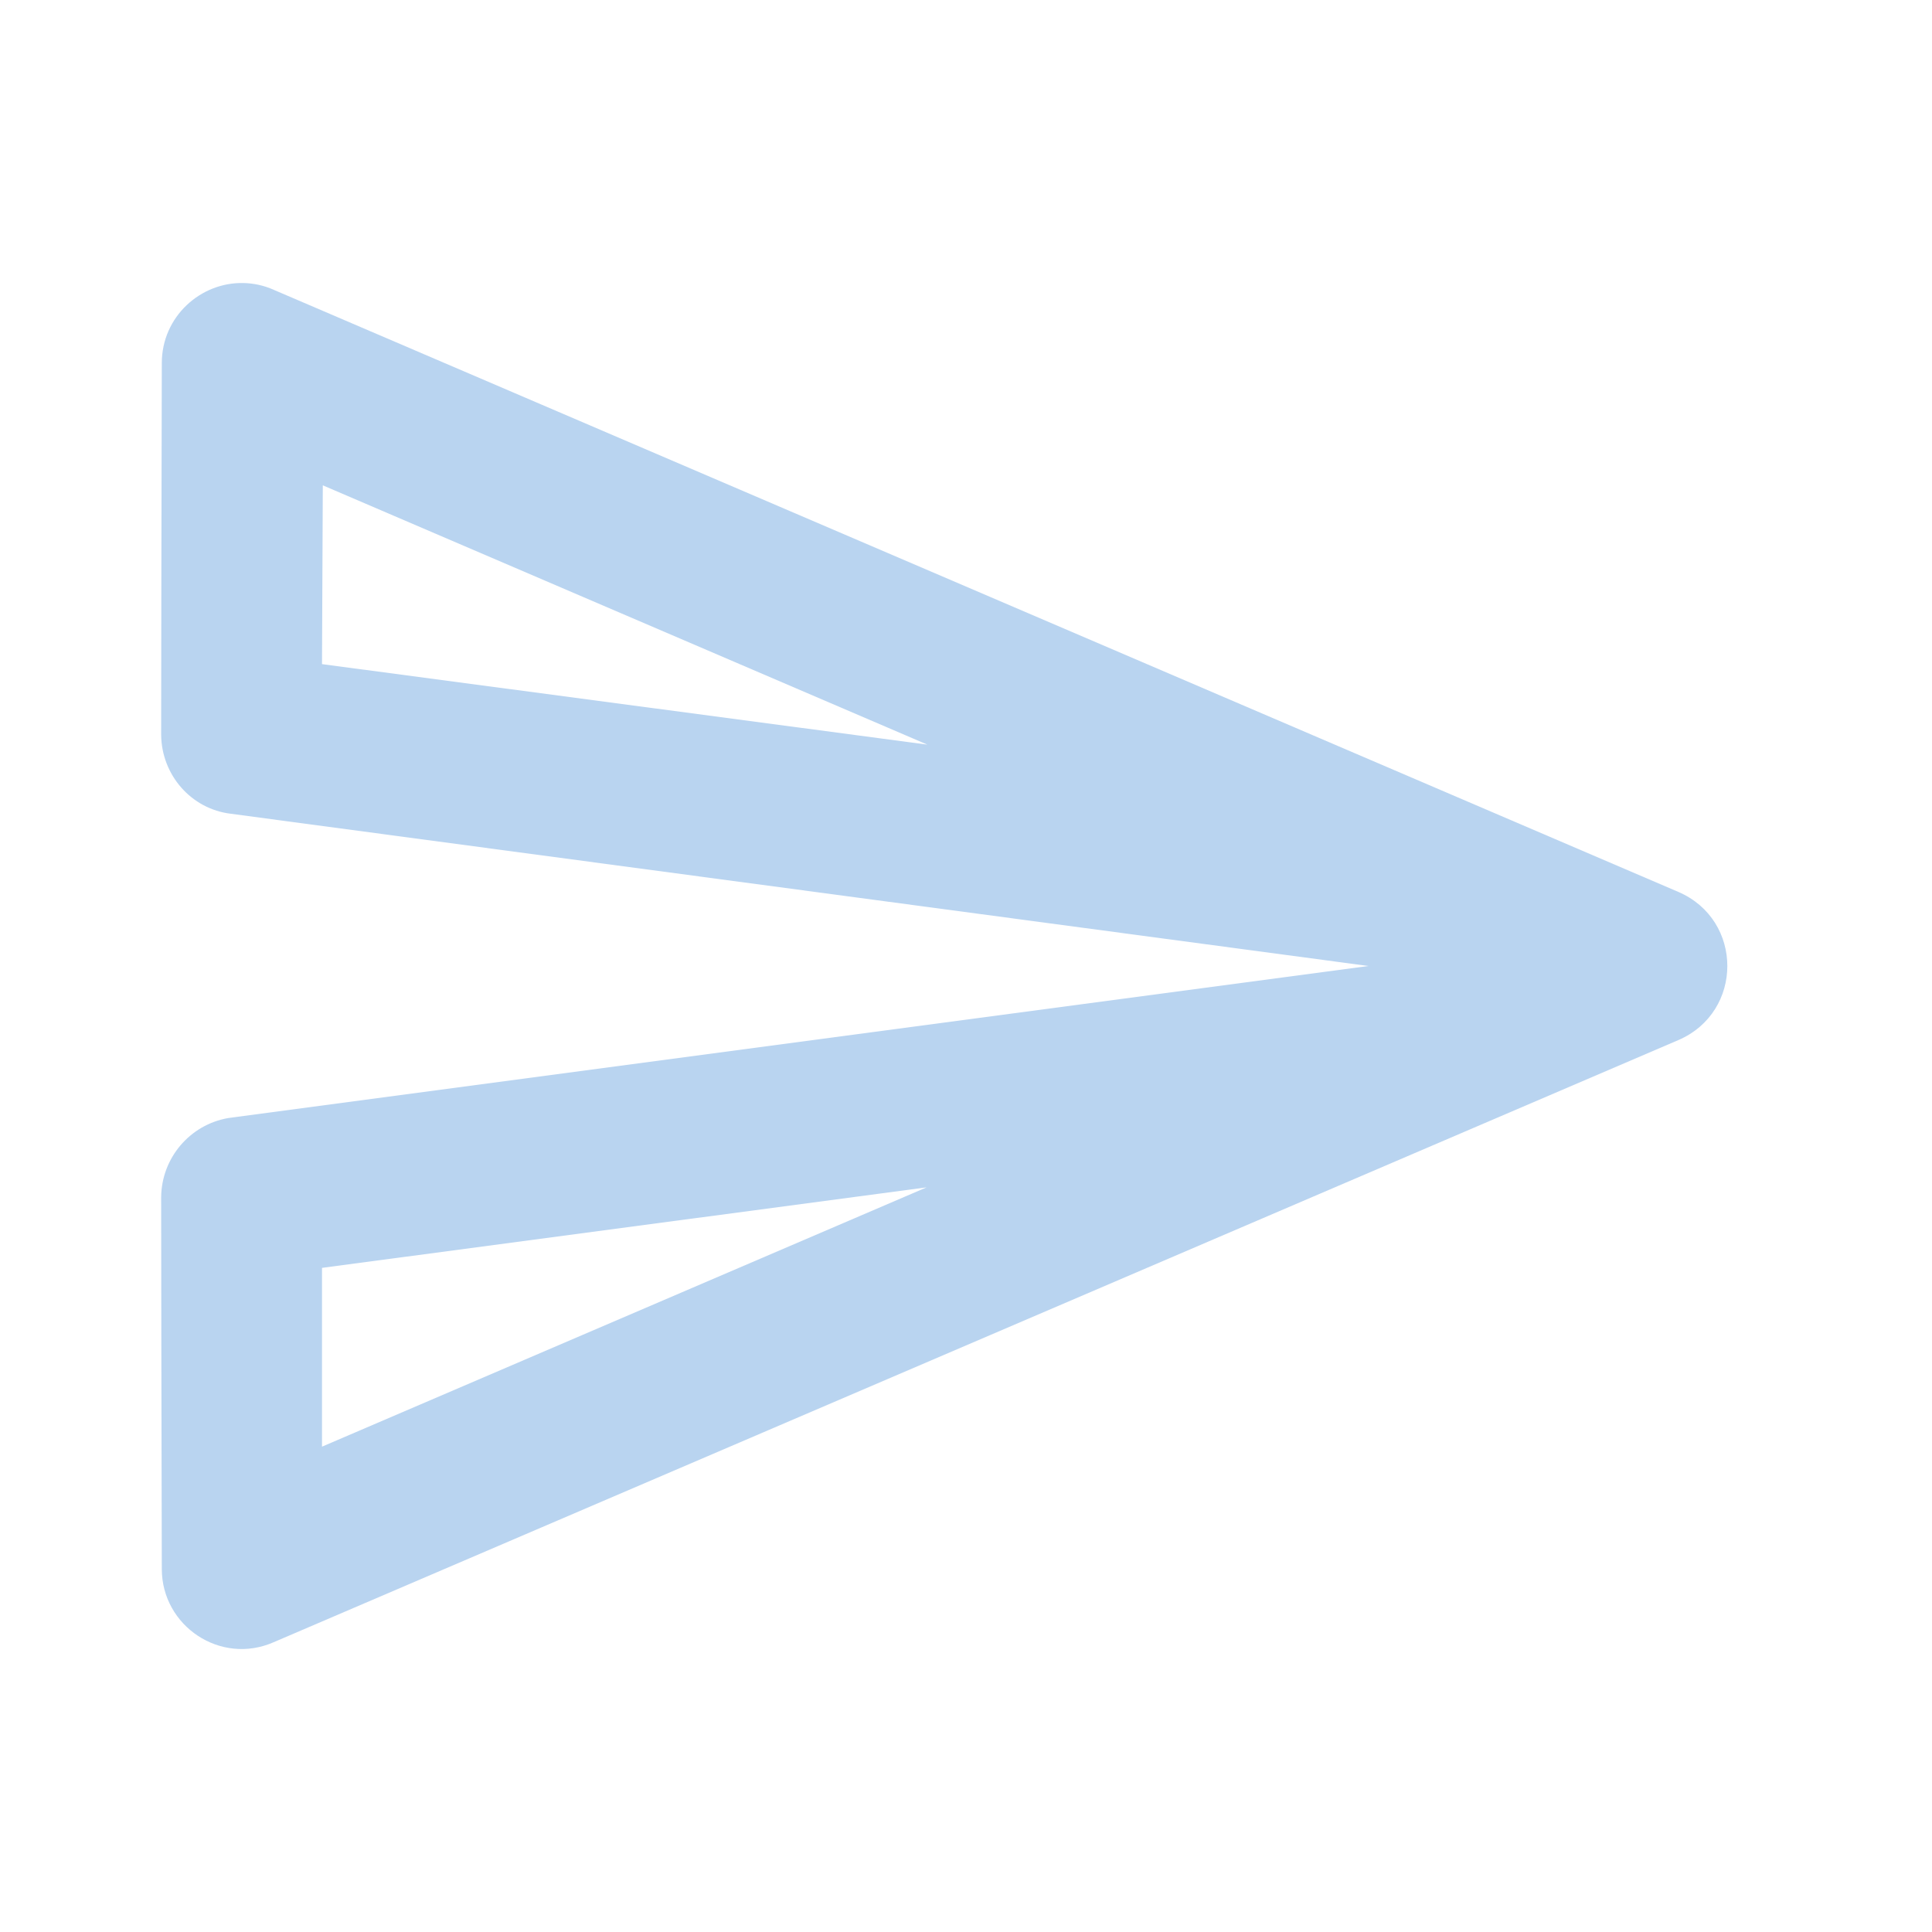 <?xml version="1.0" encoding="UTF-8" standalone="no"?>
<svg
   height="24px"
   viewBox="0 0 24 24"
   width="24px"
   
   version="1.1"
   id="svg6"
   sodipodi:docname="send_black_24dp(1).svg"
   inkscape:version="1.1 (c68e22c387, 2021-05-23)"
   xmlns:inkscape="http://www.inkscape.org/namespaces/inkscape"
   xmlns:sodipodi="http://sodipodi.sourceforge.net/DTD/sodipodi-0.dtd"
   xmlns="http://www.w3.org/2000/svg"
   xmlns:svg="http://www.w3.org/2000/svg">
  <defs
     id="defs10" />
  <sodipodi:namedview
     id="namedview8"
     pagecolor="#ffffff"
     bordercolor="#666666"
     borderopacity="1.0"
     inkscape:pageshadow="2"
     inkscape:pageopacity="0.0"
     inkscape:pagecheckerboard="0"
     showgrid="false"
     inkscape:zoom="26.439138"
     inkscape:cx="15.03453"
     inkscape:cy="13.616178"
     inkscape:window-width="1904"
     inkscape:window-height="1000"
     inkscape:window-x="26"
     inkscape:window-y="23"
     inkscape:window-maximized="0"
     inkscape:current-layer="svg6" />
  <path fill="#B9D4F0"
     id="path4"
     d="M 3.027 3.516 C 2.493 3.502 2.01 3.933 2.01 4.51 L 2.004 7.42 L 2.002 9.131 C 2.008 9.626 2.373 10.05 2.869 10.109 L 17 12 L 2.834 13.889 C 2.356 13.973 2.008 14.386 2.002 14.869 L 2.004 16.58 L 2.01 19.49 C 2.01 20.2 2.74 20.69 3.4 20.4 L 20.85 12.92 C 21.66 12.57 21.66 11.43 20.85 11.08 L 3.4 3.6 C 3.277 3.545 3.151 3.519 3.027 3.516 z M 4.01 6.029 L 11.52 9.25 L 4 8.25 L 4.01 6.029 z M 11.51 14.75 L 4 17.971 L 4 15.75 L 11.51 14.75 z " />
</svg>

